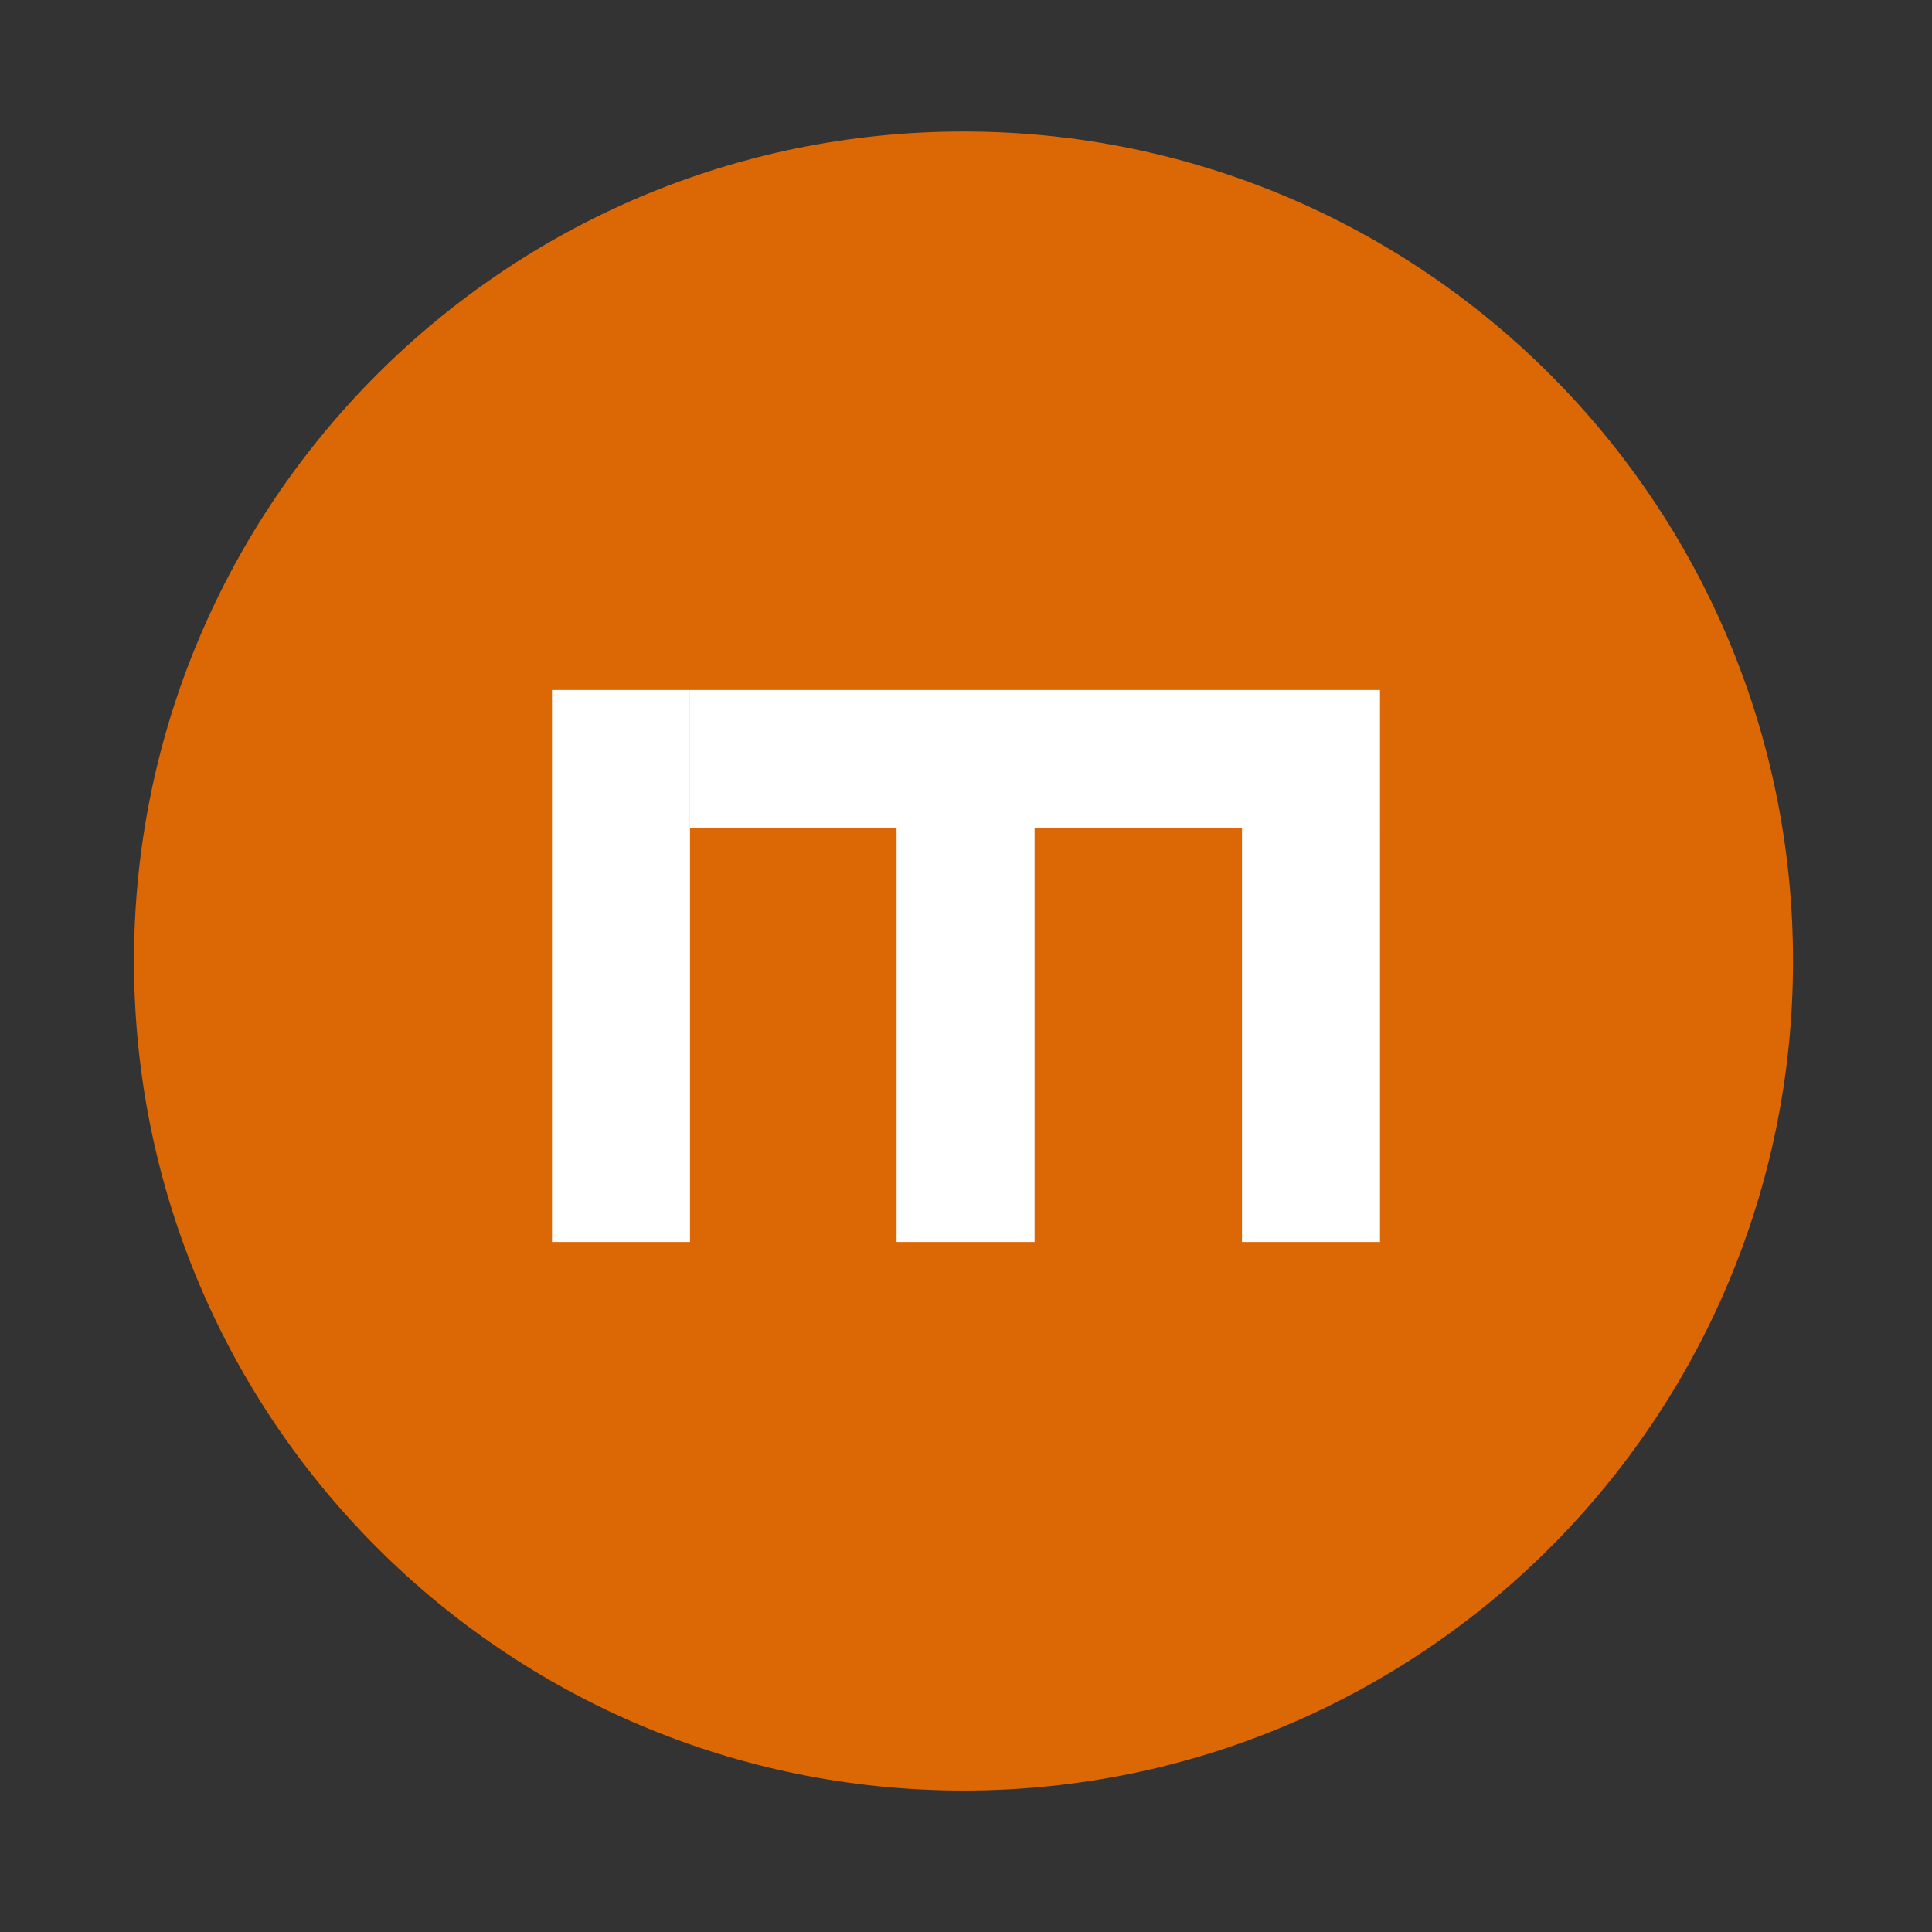<?xml version="1.0" encoding="UTF-8" standalone="no"?>
<!-- Created with Inkscape (http://www.inkscape.org/) -->

<svg
   xmlns:dc="http://purl.org/dc/elements/1.1/"
   xmlns:cc="http://creativecommons.org/ns#"
   xmlns:rdf="http://www.w3.org/1999/02/22-rdf-syntax-ns#"
   xmlns:svg="http://www.w3.org/2000/svg"
   xmlns="http://www.w3.org/2000/svg"
   xmlns:sodipodi="http://sodipodi.sourceforge.net/DTD/sodipodi-0.dtd"
   xmlns:inkscape="http://www.inkscape.org/namespaces/inkscape"
   version="1.1"
   width="14"
   height="14"
   viewBox="0 0 14 14"
   id="svg2"
   inkscape:version="0.92.1 r15371"
   sodipodi:docname="MOD.svg">
  <rect x="0" y="0" width="14" height="14" fill="#333333" stroke="none"/>
  <sodipodi:namedview
     pagecolor="#ffffff"
     bordercolor="#666666"
     borderopacity="1"
     objecttolerance="10"
     gridtolerance="10"
     guidetolerance="10"
     inkscape:pageopacity="0"
     inkscape:pageshadow="2"
     inkscape:window-width="1298"
     inkscape:window-height="735"
     id="namedview12"
     showgrid="true"
     inkscape:zoom="41.7193"
     inkscape:cx="3.6941837"
     inkscape:cy="7.1117091"
     inkscape:window-x="1920"
     inkscape:window-y="187"
     inkscape:window-maximized="0"
     inkscape:current-layer="svg2">
    <inkscape:grid
       type="xygrid"
       id="grid4140" />
  </sodipodi:namedview>
  <defs
     id="defs11">
    <linearGradient
       id="linearGradient5254">
      <stop
         id="stop5256"
         style="stop-color:#000000;stop-opacity:1"
         offset="0" />
    </linearGradient>
  </defs>
  <path
     d="m 6.982,0.953 c -3.319,0 -6.011,2.691 -6.011,6.011 0,3.319 2.691,6.011 6.011,6.011 3.319,0 6.011,-2.691 6.011,-6.011 0,-3.319 -2.691,-6.011 -6.011,-6.011 z"
     id="path7-3"
     inkscape:connector-curvature="0"
     style="fill:#DC6705;fill-opacity:1"
     sodipodi:nodetypes="sssss" />
  <g
     id="icomoon-ignore"
     transform="translate(-1.017,-1.017)">
    <line
       id="line5"
       y2="0"
       x2="0"
       y1="0"
       x1="0"
       style="stroke:#449fdb;stroke-width:1" />
  </g>
  <g
     aria-label="m"
     transform="scale(1.023,0.977)"
     style="font-style:normal;font-variant:normal;font-weight:normal;font-stretch:normal;line-height:0%;font-family:'Ubuntu Sans Mono';-inkscape-font-specification:'Ubuntu Sans Mono';letter-spacing:0px;word-spacing:0px;fill:#ffffff;fill-opacity:1;stroke:none"
     id="text4140" />
  <rect
     style="fill:#ffffff;fill-opacity:1;stroke-width:0.894"
     id="rect825"
     width="1"
     height="4"
     x="4"
     y="5" />
  <rect
     style="fill:#ffffff;fill-opacity:1"
     id="rect827"
     width="5"
     height="1"
     x="5"
     y="5" />
  <rect
     style="fill:#ffffff;fill-opacity:1"
     id="rect829"
     width="1"
     height="3"
     x="6.497"
     y="6" />
  <rect
     style="fill:#ffffff;fill-opacity:1"
     id="rect831"
     width="1"
     height="3"
     x="9"
     y="6" />
</svg>

